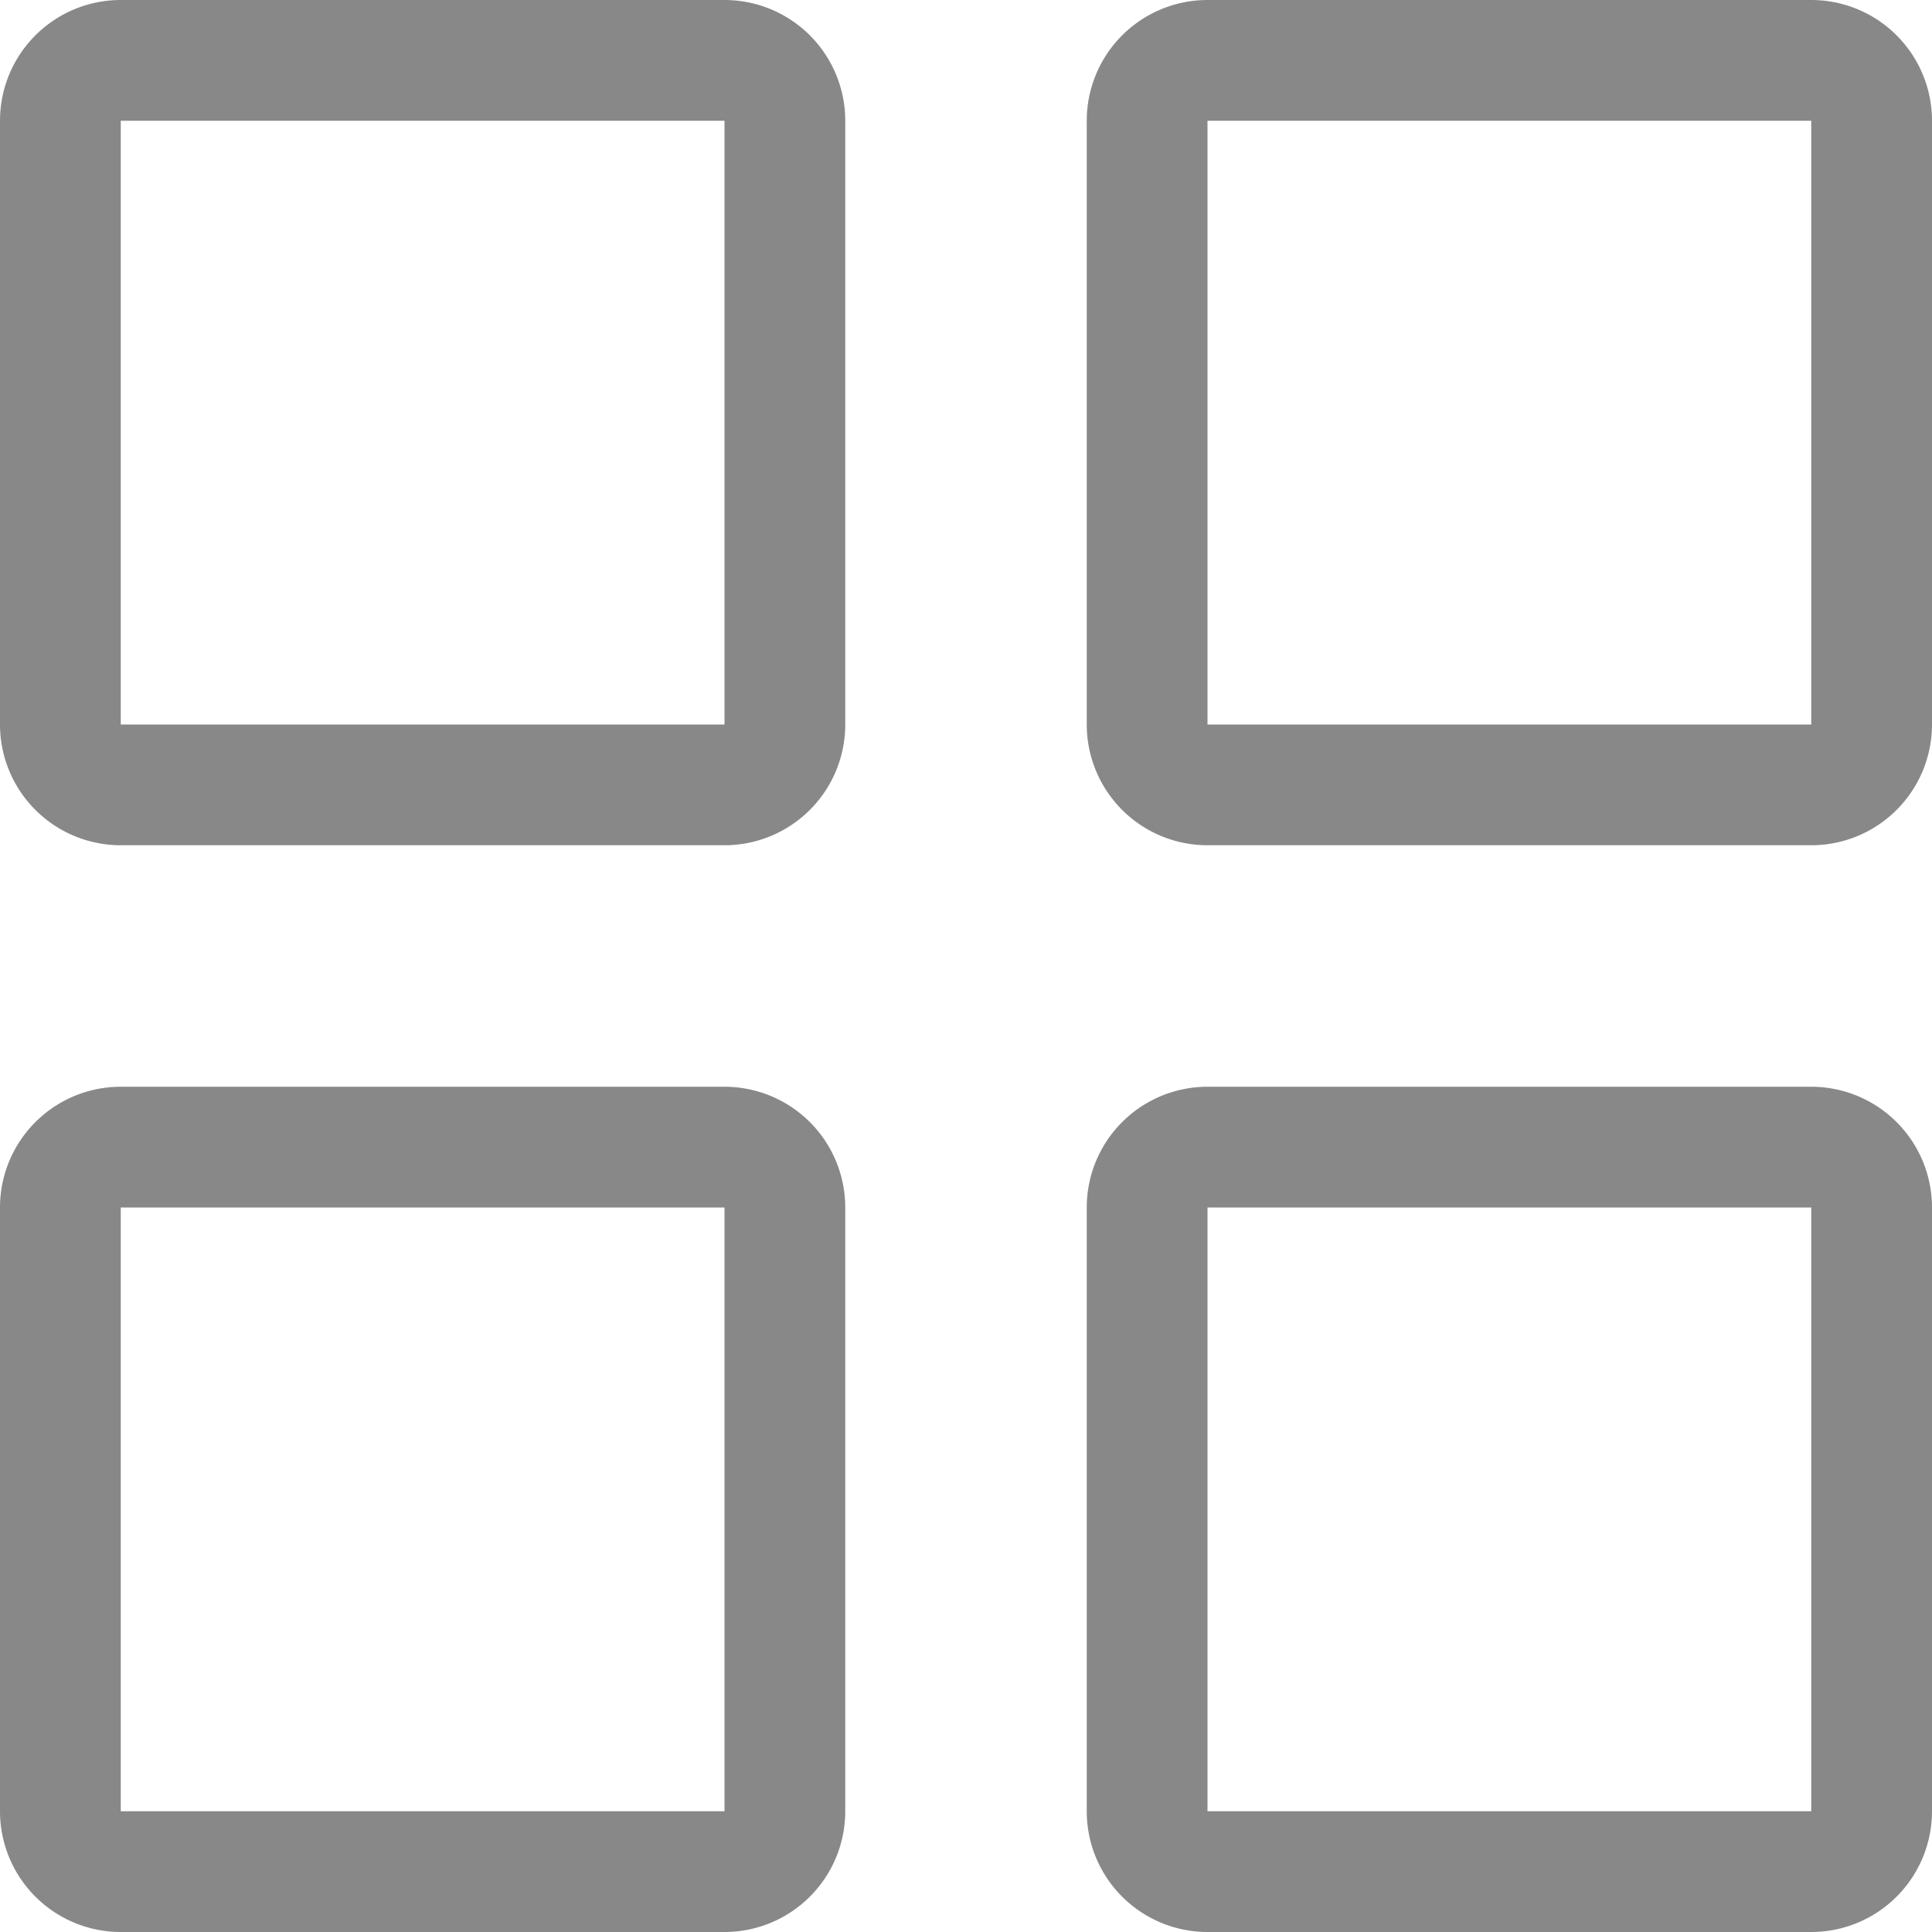 <svg xmlns="http://www.w3.org/2000/svg" width="16" height="16" viewBox="0 0 16 16">
    <g fill="#111" fill-rule="nonzero" opacity=".5">
        <path d="M1 1v5h5V1H1zm0-1h5a1 1 0 0 1 1 1v5a1 1 0 0 1-1 1H1a1 1 0 0 1-1-1V1a1 1 0 0 1 1-1zM10 1v5h5V1h-5zm0-1h5a1 1 0 0 1 1 1v5a1 1 0 0 1-1 1h-5a1 1 0 0 1-1-1V1a1 1 0 0 1 1-1zM1 10v5h5v-5H1zm0-1h5a1 1 0 0 1 1 1v5a1 1 0 0 1-1 1H1a1 1 0 0 1-1-1v-5a1 1 0 0 1 1-1zM10 10v5h5v-5h-5zm0-1h5a1 1 0 0 1 1 1v5a1 1 0 0 1-1 1h-5a1 1 0 0 1-1-1v-5a1 1 0 0 1 1-1z"/>
    </g>
</svg>
